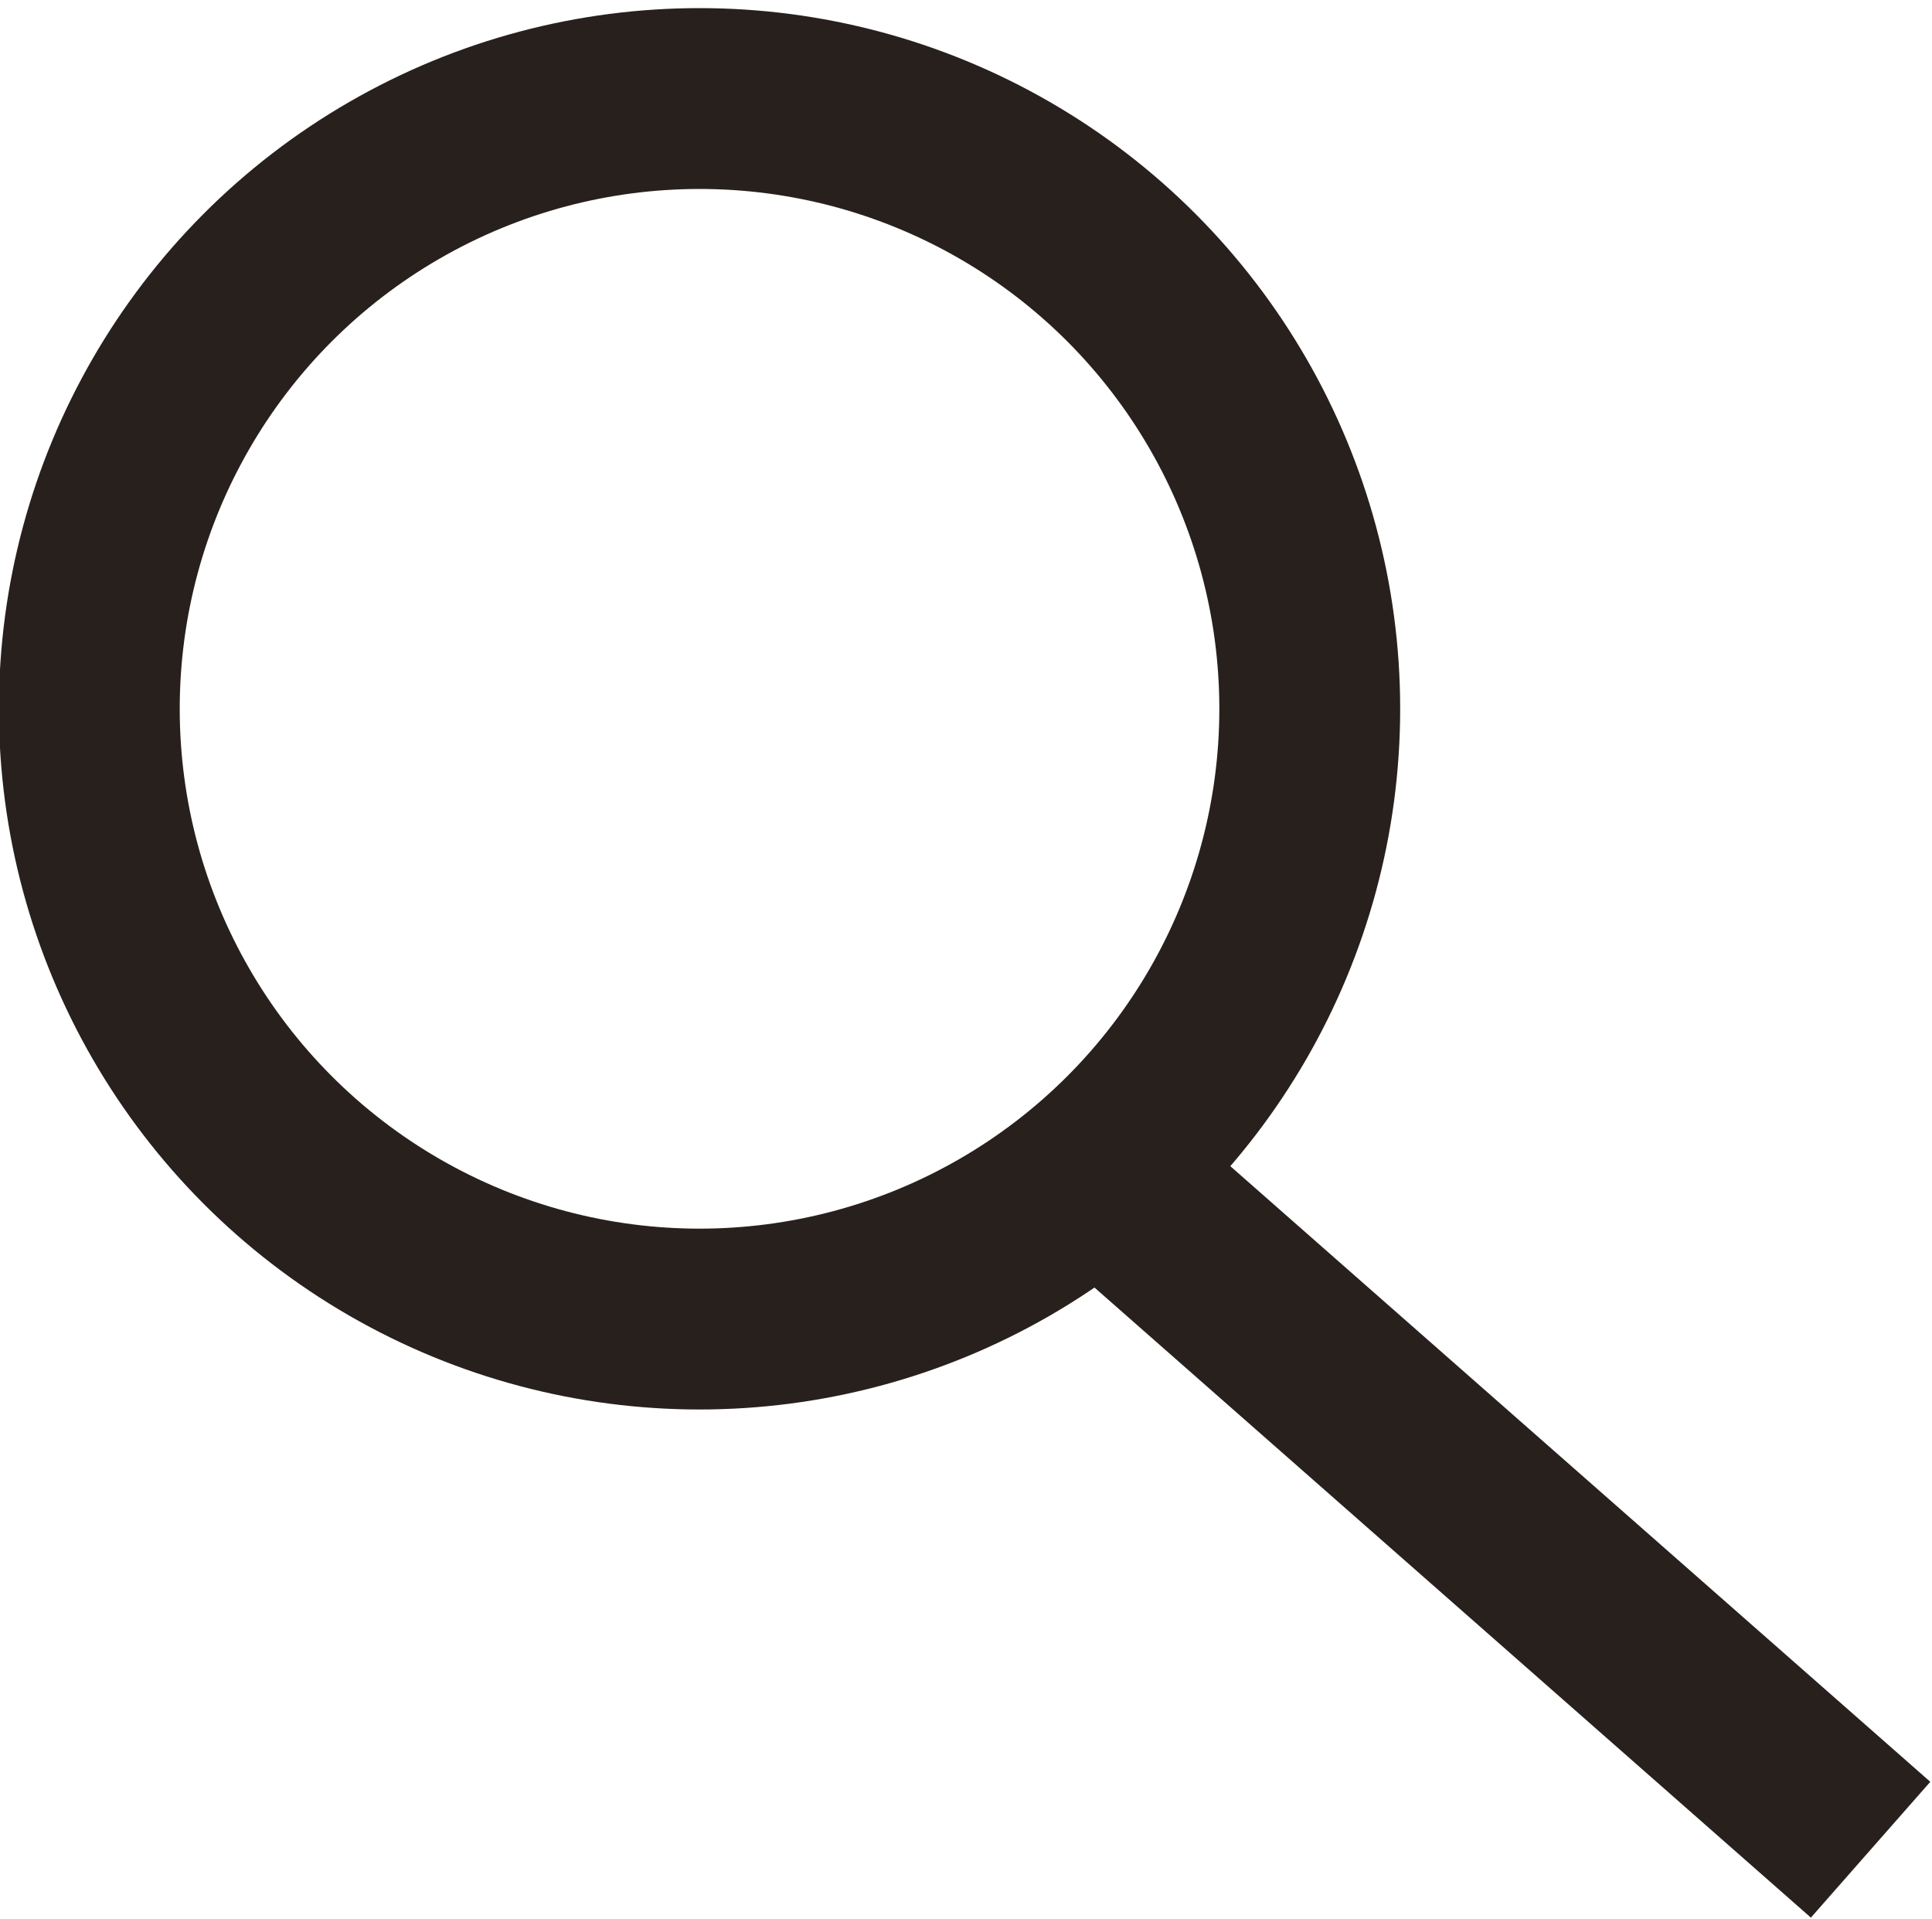 <?xml version="1.0" encoding="utf-8"?>
<!-- Generator: Adobe Illustrator 16.0.0, SVG Export Plug-In . SVG Version: 6.00 Build 0)  -->
<!DOCTYPE svg PUBLIC "-//W3C//DTD SVG 1.1//EN" "http://www.w3.org/Graphics/SVG/1.1/DTD/svg11.dtd">
<svg version="1.1" id="Réteg_1" xmlns="http://www.w3.org/2000/svg" xmlns:xlink="http://www.w3.org/1999/xlink" x="0px" y="0px"
	 width="16.549px" height="16.439px" viewBox="0 0 16.549 16.439" enable-background="new 0 0 16.549 16.439" xml:space="preserve">
<g>
	<circle fill="none" stroke="#28201D" stroke-width="1.549" stroke-miterlimit="10" cx="5.992" cy="6.071" r="5.227"/>
	<line fill="none" stroke="#28201D" stroke-width="1.549" stroke-miterlimit="10" x1="9.247" y1="9.884" x2="16.023" y2="15.843"/>
</g>
</svg>
